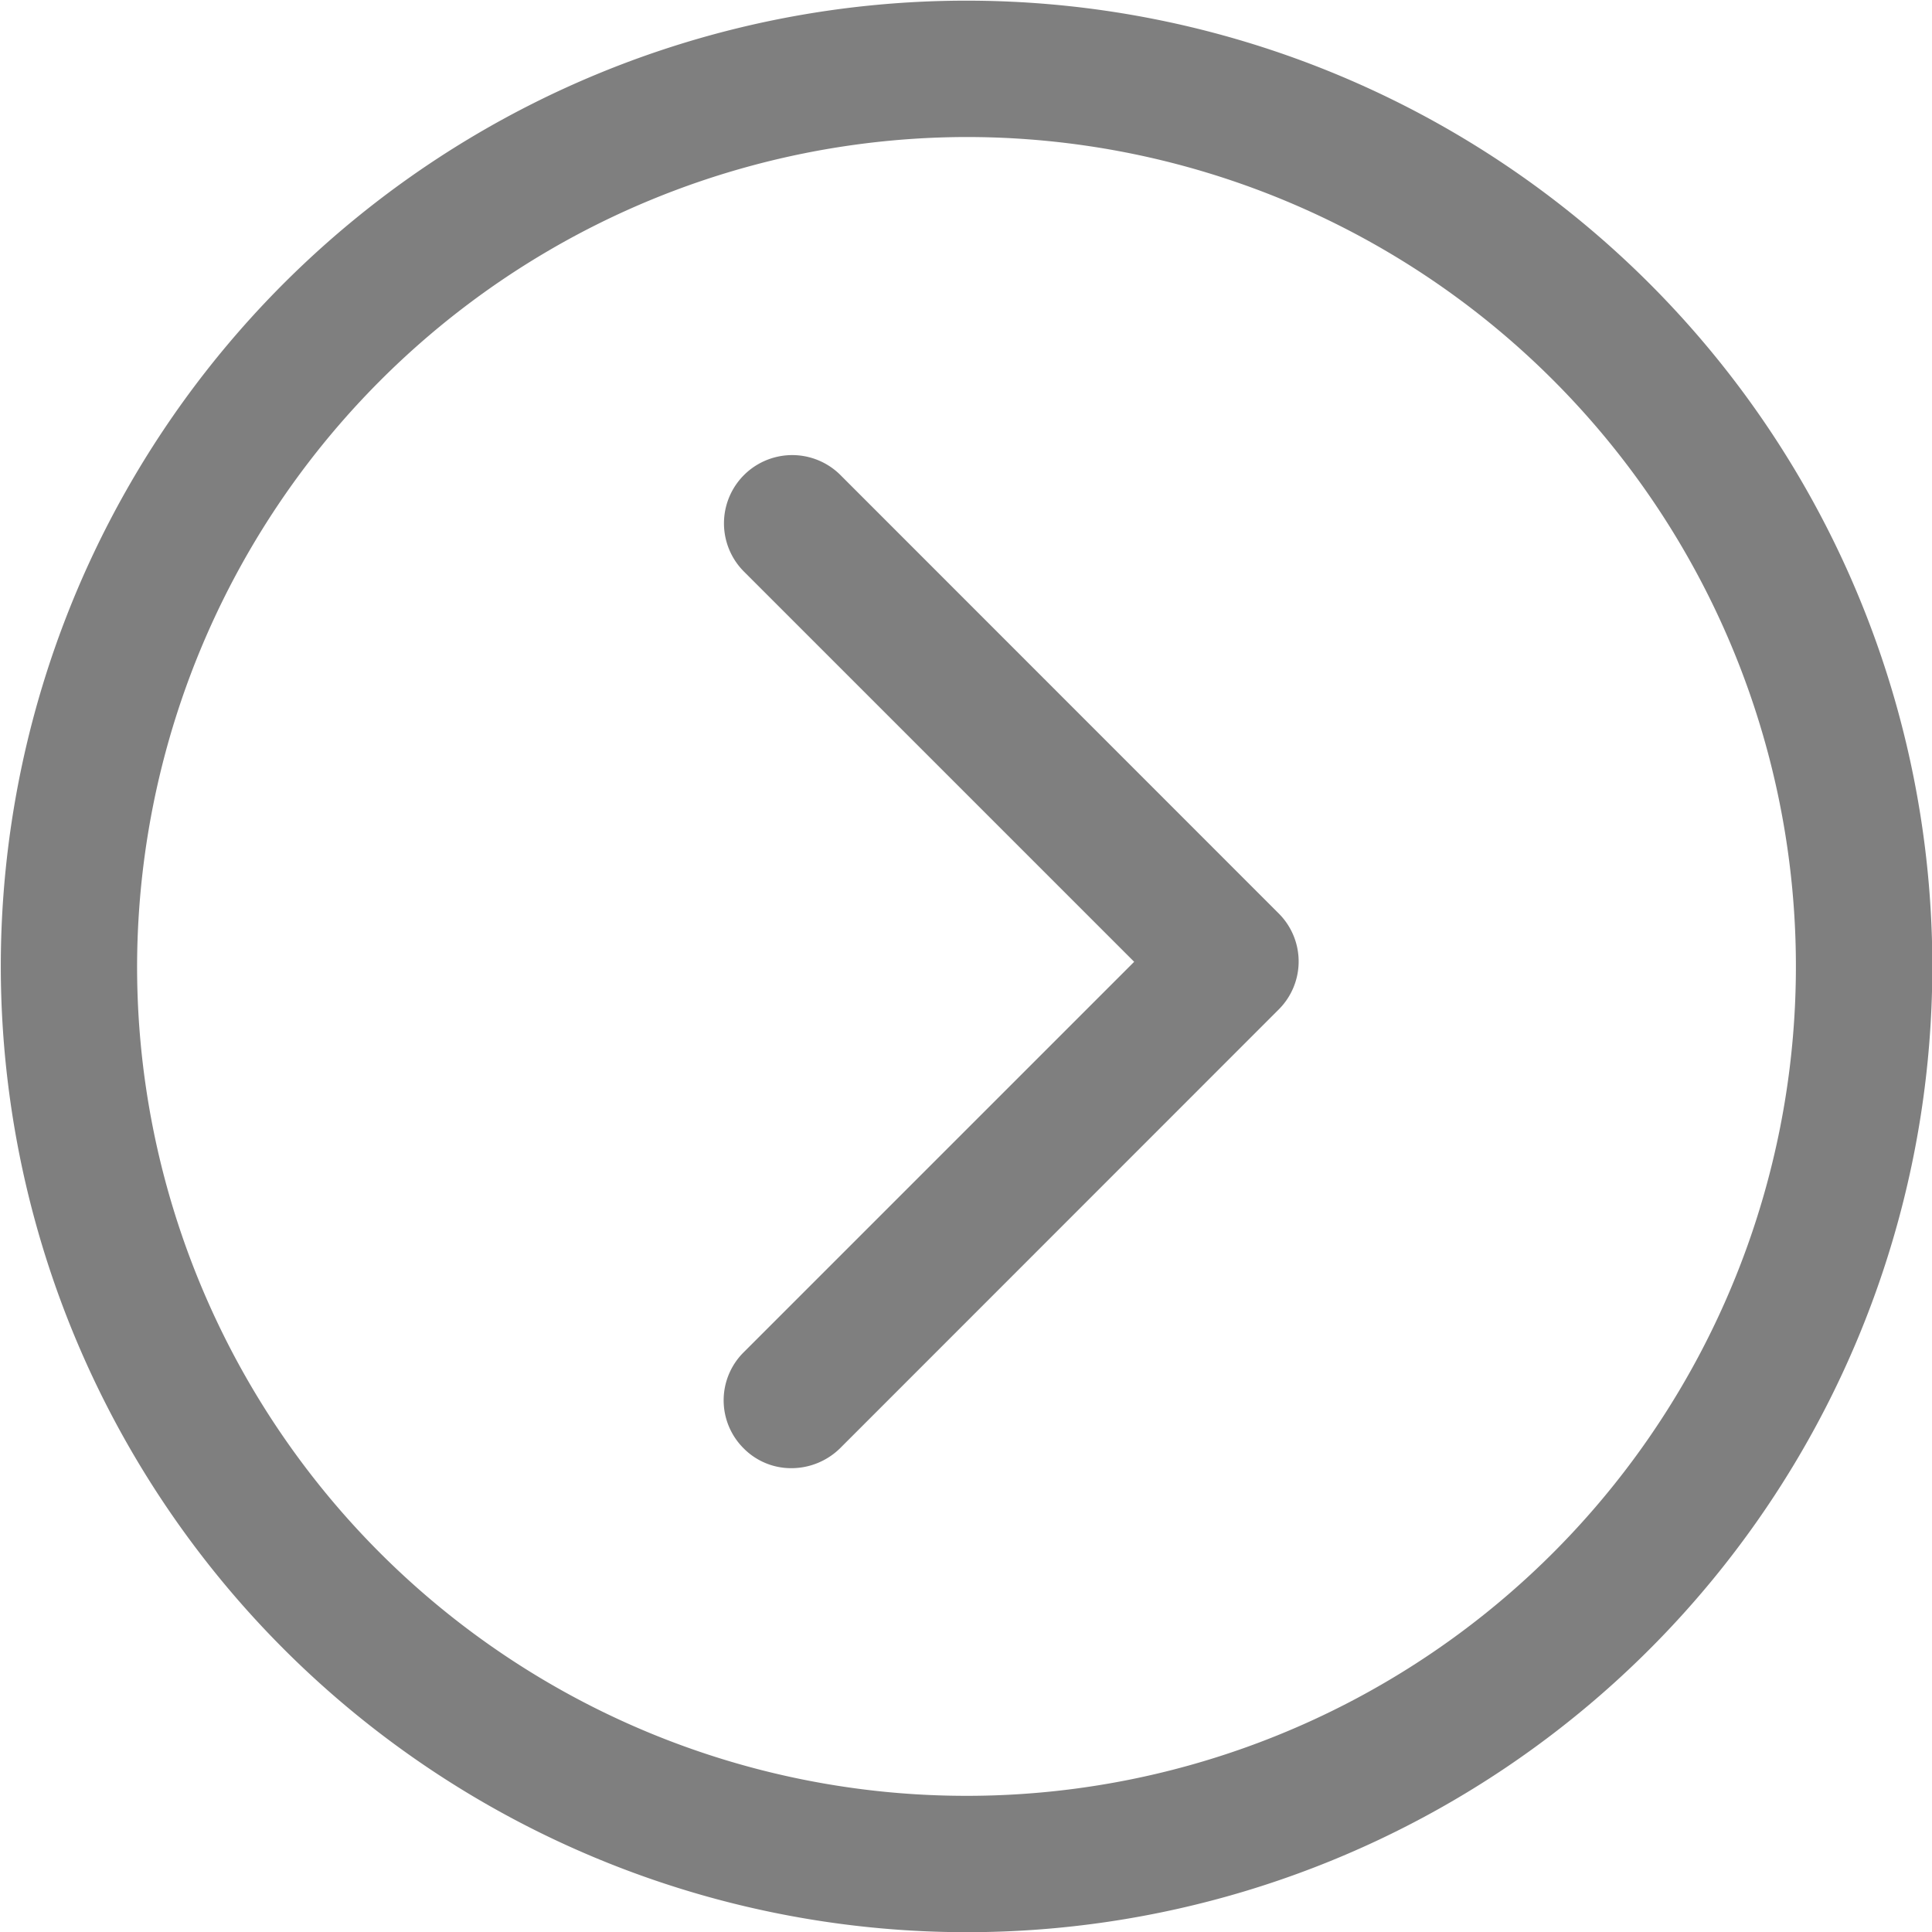 <svg xmlns="http://www.w3.org/2000/svg" width="29.187" height="29.19" viewBox="0 0 29.187 29.19">
<defs>
    <style>
      .cls-1 {
        fill-rule: evenodd;
        opacity: 0.5;
      }
    </style>
  </defs>
  <path id="Forma_1" data-name="Forma 1" class="cls-1" d="M795.817,1334.03a14.59,14.59,0,1,0-14.586-14.59A14.6,14.6,0,0,0,795.817,1334.03Zm0-27.12a12.53,12.53,0,1,1-12.527,12.53A12.552,12.552,0,0,1,795.817,1306.91Zm-3.364,19.81a1.008,1.008,0,0,0,.728.3,1.051,1.051,0,0,0,.728-0.3l6.628-6.63a1.024,1.024,0,0,0,0-1.45l-6.628-6.63a1.031,1.031,0,0,0-1.456,1.46l5.9,5.9-5.9,5.9A1.022,1.022,0,0,0,792.453,1326.72Z" transform="translate(-781.219 -1304.84)"/>
</svg>
